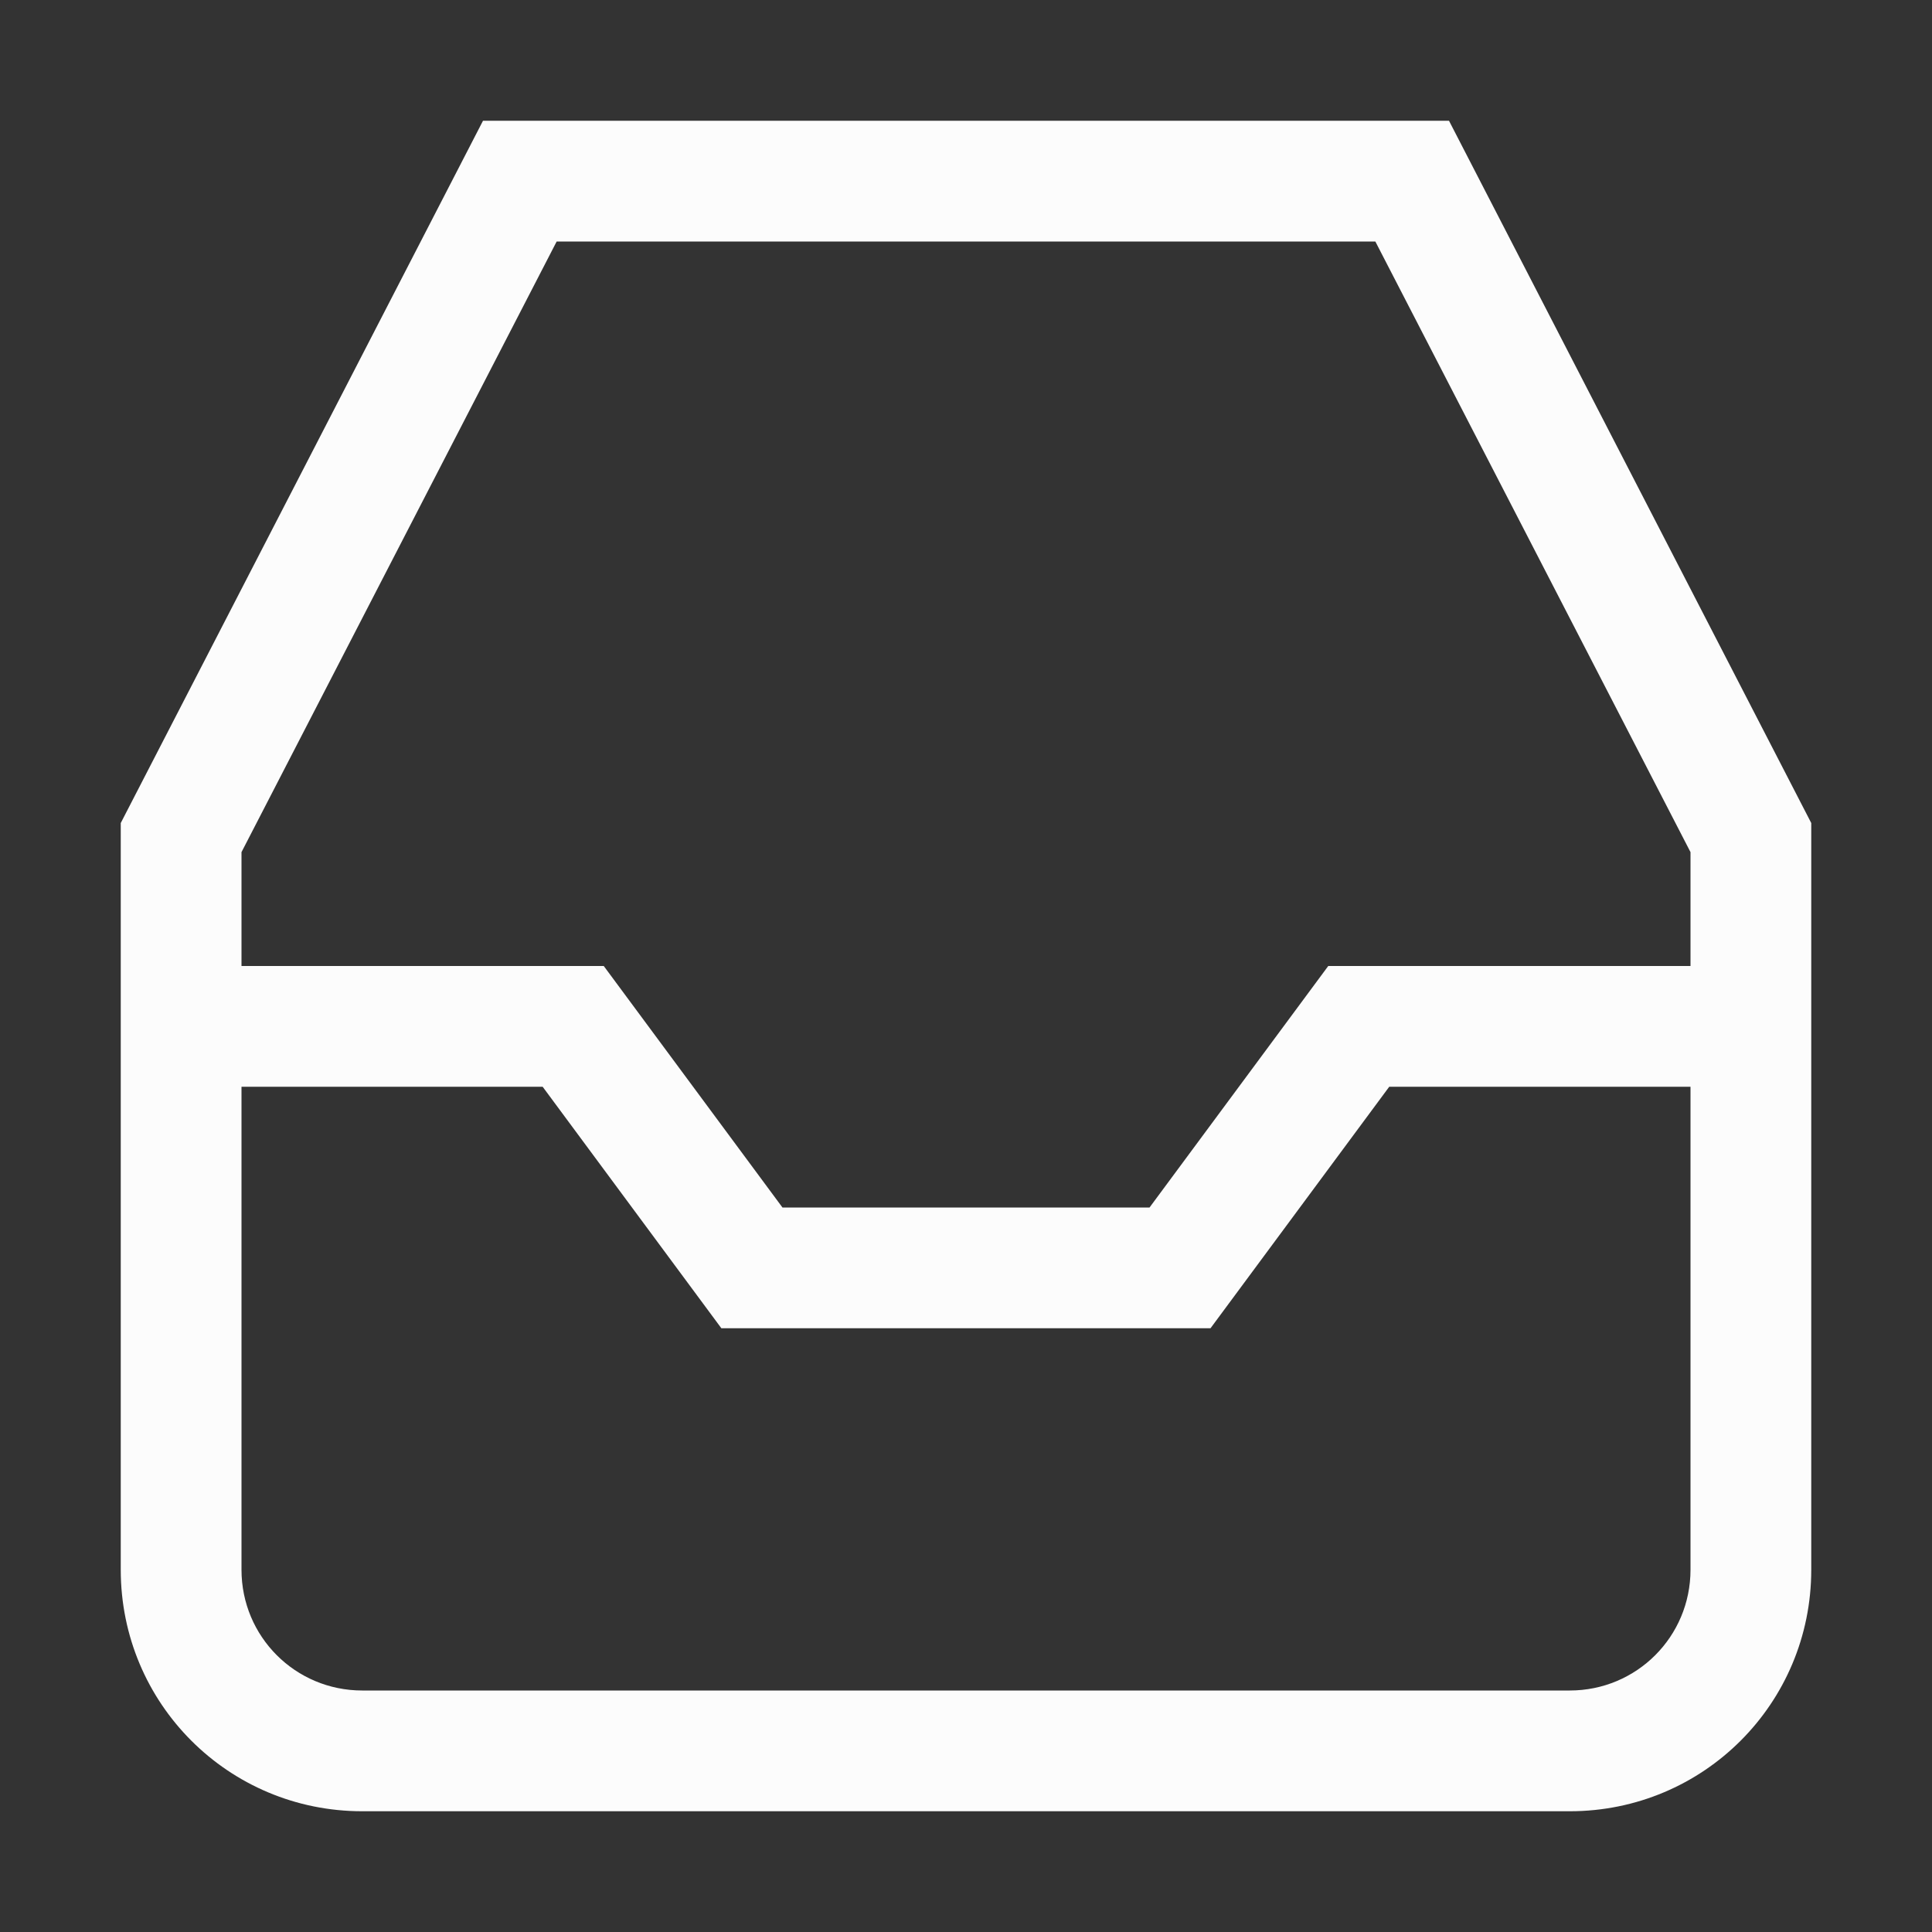 <?xml version='1.0' encoding='ASCII'?>
<svg xmlns="http://www.w3.org/2000/svg" width="16" height="16">
<rect width="100%" height="100%" fill="#333333" stroke="none"/>
<defs><style id="current-color-scheme" type="text/css">.ColorScheme-Text{color:#fcfcfc; fill:currentColor;}</style></defs><path d="M4 1 1 6.816V13c0 1.108.892 2 2 2h10c1.108 0 2-.892 2-2V6.816L12 1zm.61 1h6.78L14 7.057V8h-3l-1.48 2H6.48L5 8H2v-.943zM2 9h2.494l1.48 2h4.051l1.48-2H14v4c0 .554-.446 1-1 1H3c-.554 0-1-.446-1-1z" class="ColorScheme-Text" style="fill:currentColor" fill="currentColor"/>
</svg>
